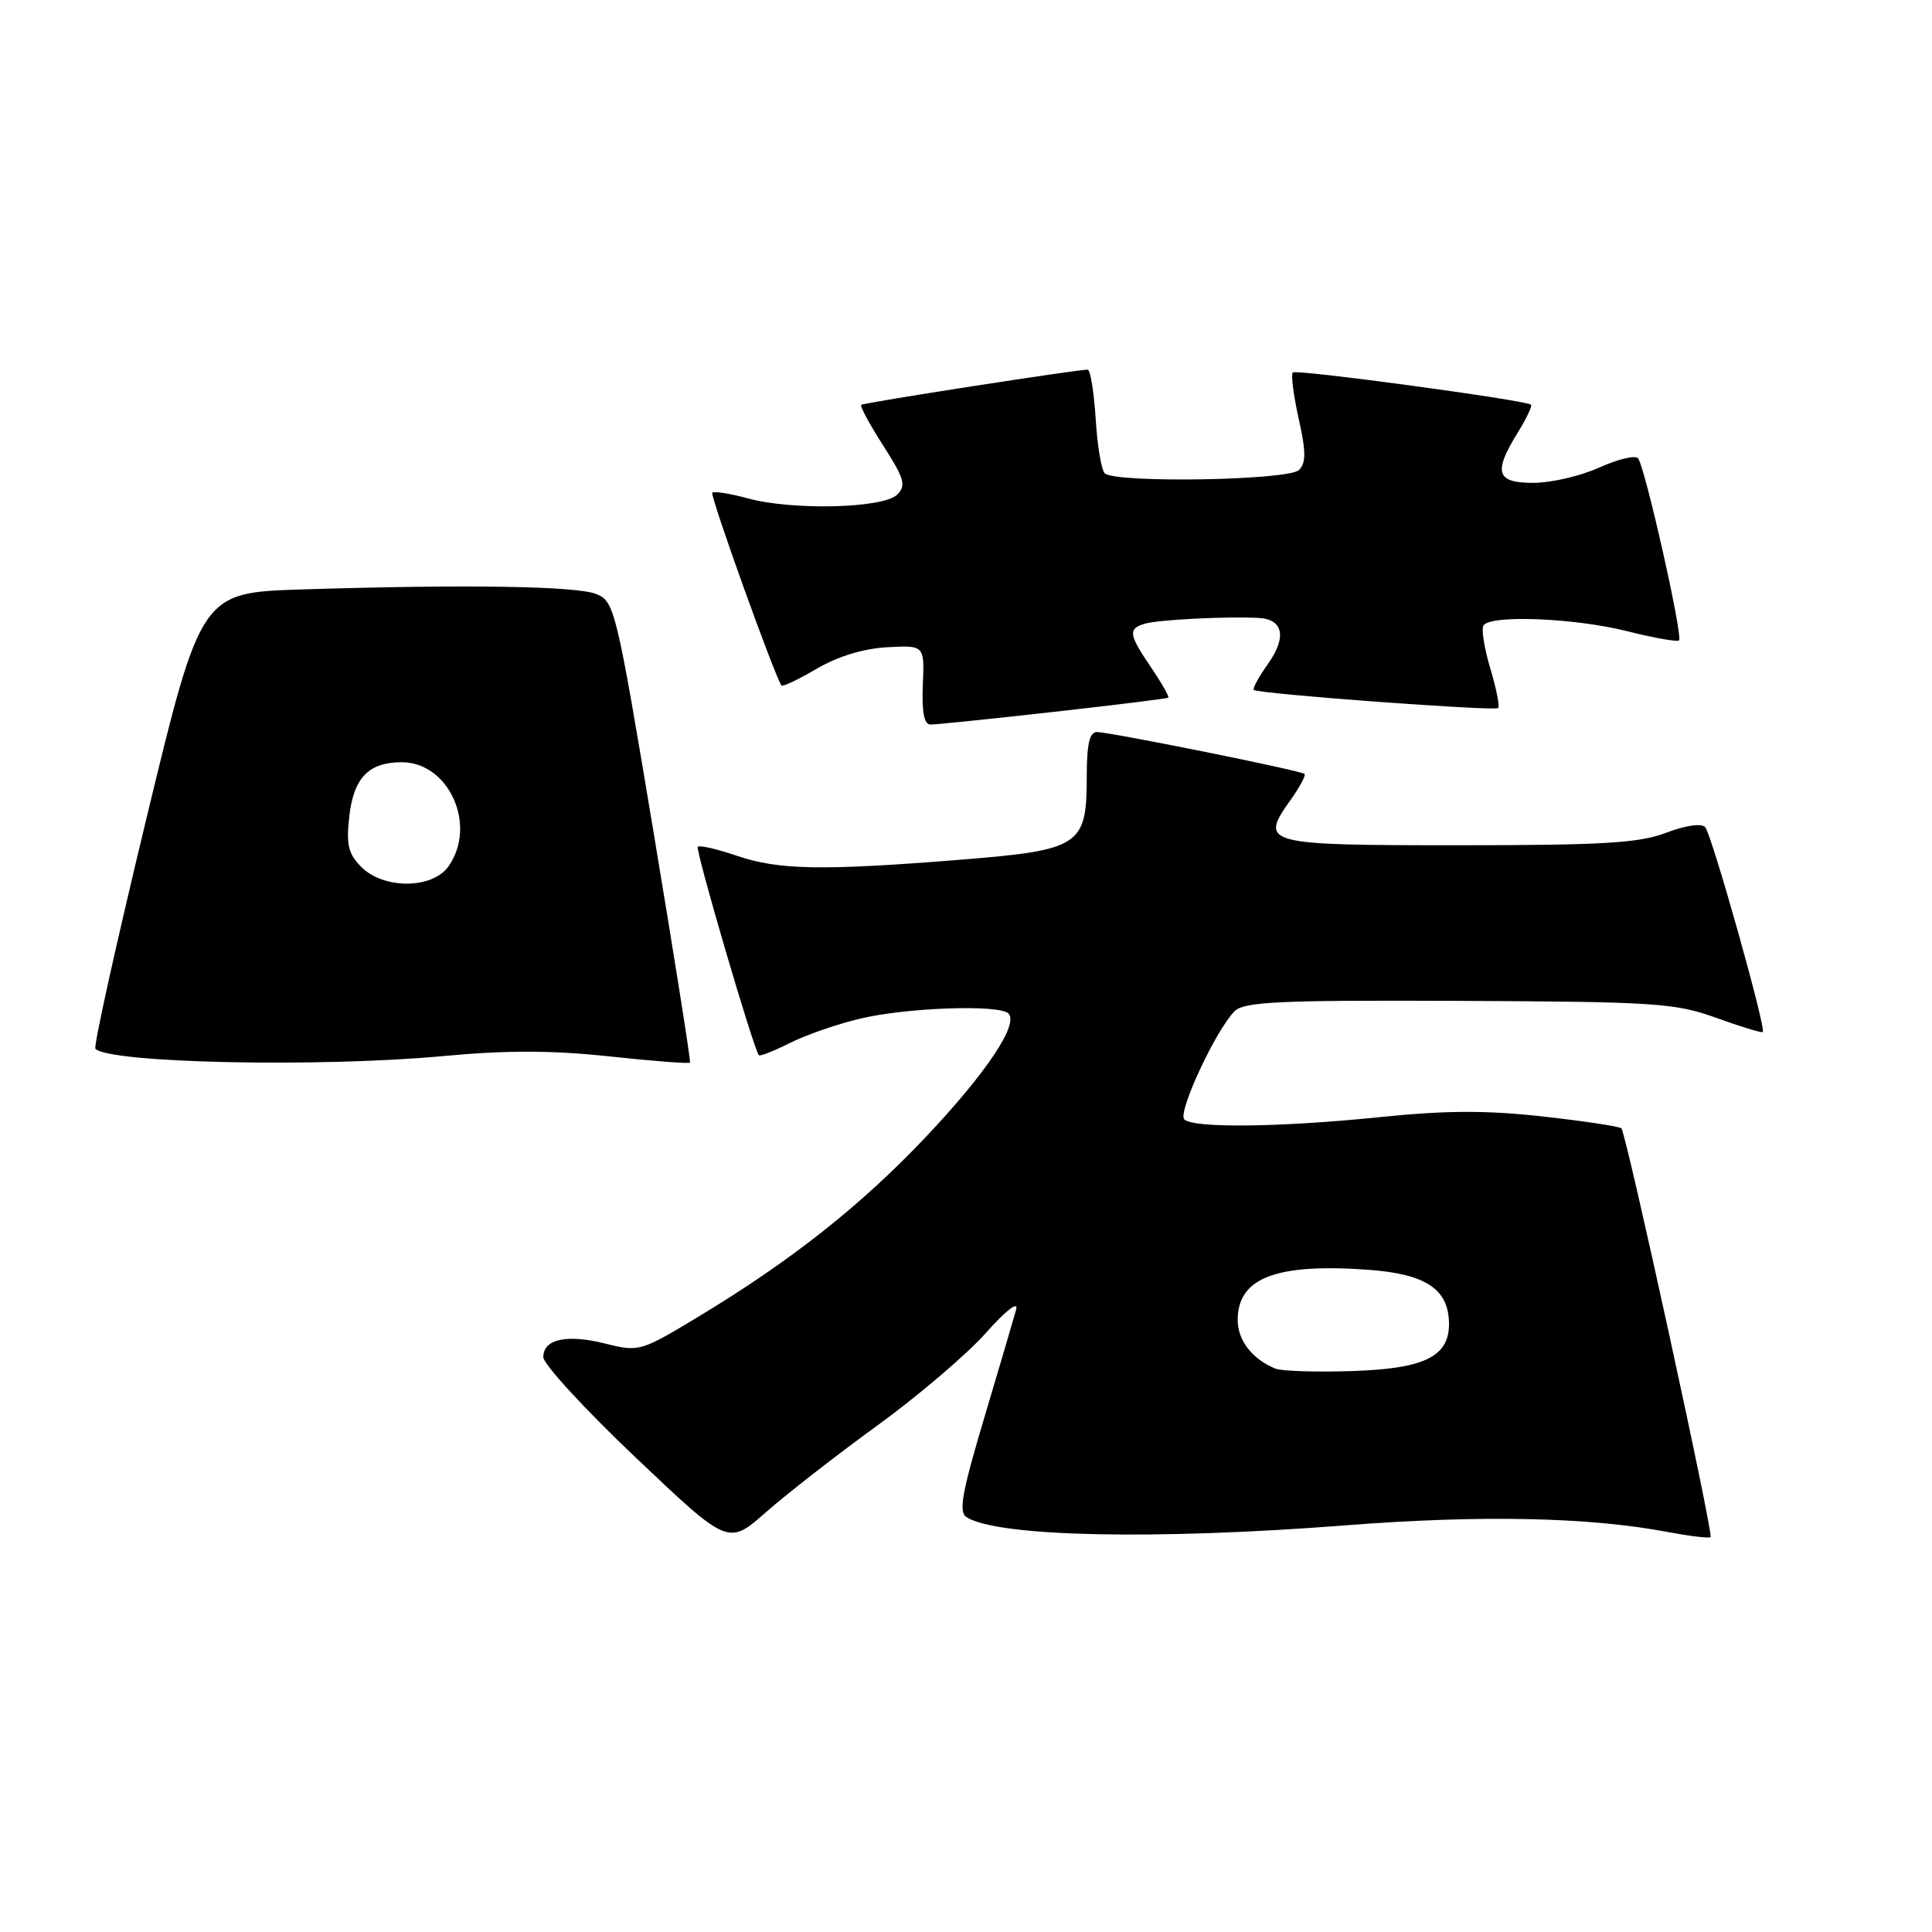 <?xml version="1.0" encoding="UTF-8" standalone="no"?>
<!DOCTYPE svg PUBLIC "-//W3C//DTD SVG 1.1//EN" "http://www.w3.org/Graphics/SVG/1.1/DTD/svg11.dtd" >
<svg xmlns="http://www.w3.org/2000/svg" xmlns:xlink="http://www.w3.org/1999/xlink" version="1.1" viewBox="0 0 256 256">
 <g >
 <path fill="currentColor"
d=" M 116.26 188.88 C 121.63 184.98 128.09 179.48 130.61 176.65 C 133.27 173.65 134.96 172.34 134.65 173.50 C 134.35 174.60 132.45 181.06 130.42 187.86 C 127.44 197.86 126.99 200.38 128.09 201.05 C 132.27 203.64 153.08 204.08 178.38 202.11 C 196.21 200.72 210.56 201.02 220.99 203.00 C 223.93 203.55 226.47 203.86 226.66 203.67 C 227.07 203.27 215.48 150.14 214.84 149.51 C 214.59 149.26 209.91 148.55 204.44 147.94 C 197.01 147.11 191.61 147.13 183.09 148.00 C 169.67 149.38 158.12 149.52 156.92 148.32 C 156.02 147.42 161.08 136.52 163.58 134.00 C 164.85 132.73 169.42 132.52 193.29 132.62 C 219.38 132.74 221.94 132.90 227.41 134.87 C 230.67 136.05 233.44 136.89 233.58 136.75 C 234.05 136.28 226.80 110.51 225.94 109.60 C 225.44 109.06 223.32 109.37 220.76 110.35 C 217.18 111.71 212.40 112.00 193.19 112.00 C 167.43 112.00 166.84 111.84 171.02 105.98 C 172.23 104.28 173.06 102.73 172.86 102.55 C 172.39 102.10 147.07 97.00 145.34 97.00 C 144.37 97.00 144.00 98.63 144.00 102.89 C 144.00 112.10 143.17 112.64 127.11 113.93 C 108.90 115.39 103.18 115.28 97.62 113.39 C 95.02 112.50 92.70 111.97 92.46 112.20 C 92.10 112.56 99.81 138.88 100.55 139.82 C 100.69 140.00 102.54 139.27 104.65 138.21 C 106.77 137.14 110.97 135.68 114.00 134.97 C 120.17 133.50 132.40 133.08 133.62 134.29 C 135.03 135.69 130.69 142.18 122.66 150.67 C 114.10 159.72 104.81 167.07 92.62 174.42 C 84.91 179.08 84.66 179.15 80.28 178.05 C 75.12 176.75 72.01 177.41 71.99 179.82 C 71.98 180.74 77.49 186.74 84.24 193.14 C 96.50 204.78 96.50 204.78 101.50 200.37 C 104.25 197.95 110.89 192.78 116.26 188.88 Z  M 58.90 139.92 C 67.17 139.15 73.19 139.17 80.77 139.98 C 86.52 140.60 91.32 140.97 91.43 140.80 C 91.55 140.64 89.36 126.82 86.57 110.10 C 81.67 80.70 81.42 79.67 79.00 78.71 C 76.32 77.65 61.78 77.42 40.07 78.10 C 26.63 78.52 26.63 78.52 19.39 108.50 C 15.41 124.99 12.37 138.70 12.64 138.97 C 14.55 140.88 42.54 141.46 58.90 139.92 Z  M 139.50 94.34 C 147.75 93.42 154.63 92.57 154.80 92.45 C 154.96 92.33 153.95 90.54 152.55 88.48 C 149.53 84.03 149.43 83.30 151.75 82.63 C 153.54 82.11 162.69 81.65 166.78 81.88 C 170.06 82.05 170.53 84.45 167.98 88.02 C 166.77 89.72 165.94 91.25 166.14 91.42 C 166.74 91.94 198.08 94.26 198.52 93.82 C 198.74 93.59 198.27 91.24 197.48 88.59 C 196.68 85.94 196.27 83.37 196.57 82.88 C 197.46 81.44 208.60 81.88 215.58 83.63 C 219.15 84.53 222.26 85.08 222.48 84.85 C 223.03 84.31 217.94 61.72 217.04 60.72 C 216.66 60.29 214.35 60.85 211.92 61.95 C 209.49 63.05 205.59 63.97 203.25 63.98 C 198.26 64.00 197.82 62.64 201.11 57.32 C 202.28 55.43 203.06 53.77 202.86 53.62 C 202.03 53.00 171.76 48.91 171.31 49.35 C 171.04 49.62 171.39 52.37 172.08 55.46 C 173.06 59.86 173.07 61.33 172.12 62.28 C 170.74 63.66 147.71 64.04 146.38 62.71 C 145.94 62.28 145.40 59.02 145.18 55.46 C 144.95 51.91 144.48 48.99 144.13 48.98 C 142.91 48.94 114.50 53.35 114.12 53.64 C 113.91 53.79 115.22 56.22 117.02 59.03 C 119.84 63.42 120.10 64.33 118.88 65.54 C 117.08 67.35 105.09 67.66 99.15 66.05 C 96.76 65.40 94.61 65.06 94.38 65.28 C 94.04 65.63 102.73 89.83 103.56 90.84 C 103.72 91.02 105.82 90.02 108.24 88.60 C 111.02 86.97 114.45 85.93 117.57 85.76 C 122.50 85.50 122.50 85.50 122.28 90.75 C 122.13 94.32 122.45 96.00 123.28 96.01 C 123.95 96.01 131.25 95.27 139.50 94.34 Z  M 169.00 181.35 C 165.94 180.10 164.00 177.61 164.00 174.92 C 164.00 169.32 169.04 167.38 181.28 168.25 C 188.97 168.80 192.00 170.84 192.00 175.46 C 192.00 179.76 188.70 181.36 179.21 181.67 C 174.42 181.83 169.82 181.68 169.00 181.35 Z  M 47.88 114.88 C 46.15 113.15 45.86 111.94 46.28 108.19 C 46.86 103.06 48.85 101.00 53.24 101.00 C 59.48 101.00 63.25 109.35 59.44 114.78 C 57.32 117.81 50.87 117.87 47.88 114.88 Z "/>
</g>
</svg>
